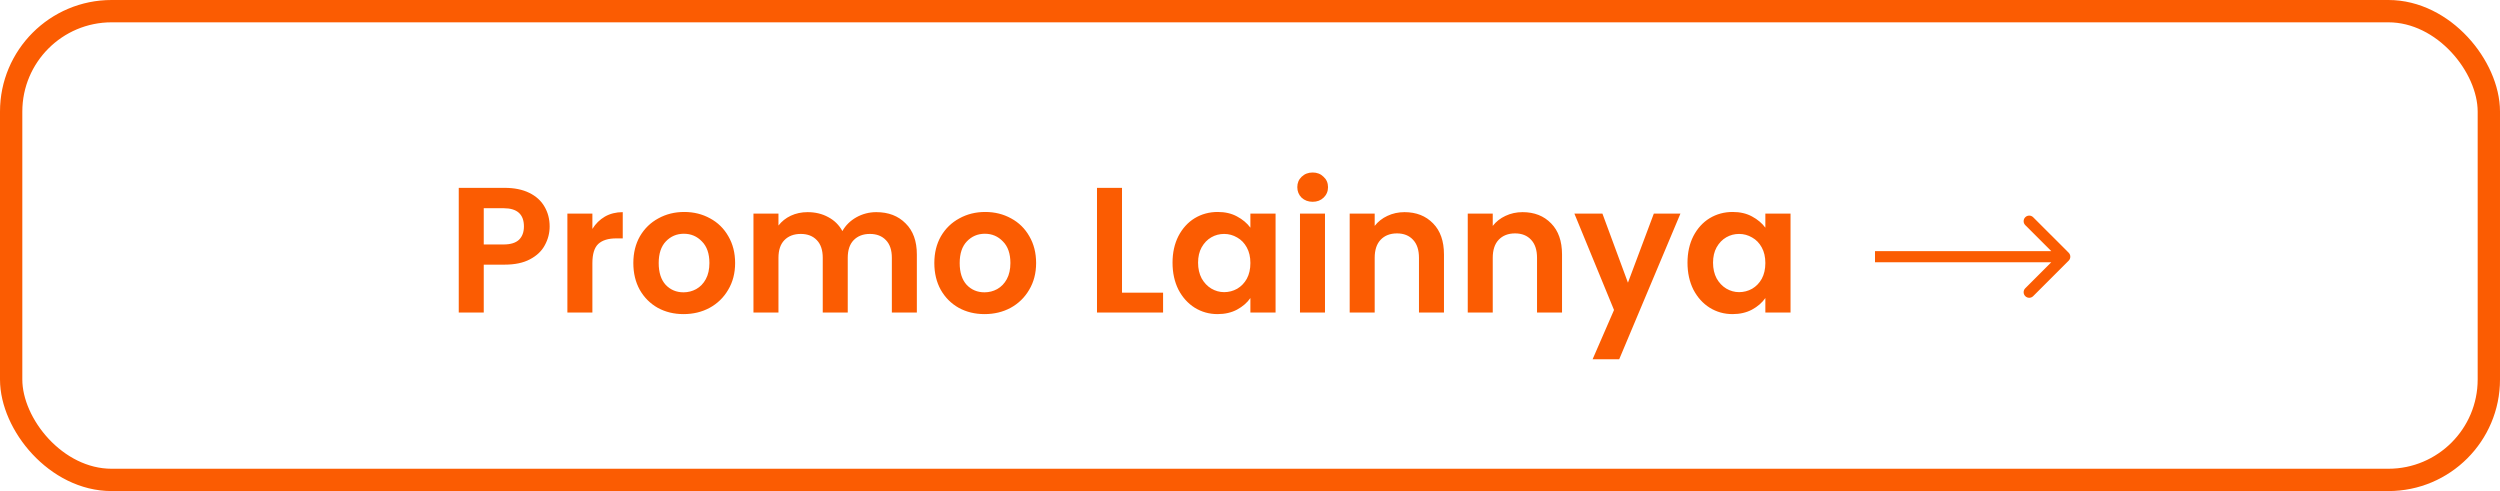 <svg width="224" height="44" viewBox="0 0 224 44" fill="none" xmlns="http://www.w3.org/2000/svg">
<rect x="1" y="1" width="222" height="42" rx="9" stroke="#FB5C02" stroke-width="2"/>
<path d="M49.248 20.288C49.248 20.885 49.104 21.445 48.816 21.968C48.539 22.491 48.096 22.912 47.488 23.232C46.891 23.552 46.133 23.712 45.216 23.712H43.344V28H41.104V16.832H45.216C46.08 16.832 46.816 16.981 47.424 17.28C48.032 17.579 48.485 17.989 48.784 18.512C49.093 19.035 49.248 19.627 49.248 20.288ZM45.12 21.904C45.739 21.904 46.197 21.765 46.496 21.488C46.795 21.2 46.944 20.8 46.944 20.288C46.944 19.2 46.336 18.656 45.12 18.656H43.344V21.904H45.12ZM53.078 20.512C53.366 20.043 53.74 19.675 54.198 19.408C54.668 19.141 55.201 19.008 55.798 19.008V21.36H55.206C54.502 21.36 53.969 21.525 53.606 21.856C53.254 22.187 53.078 22.763 53.078 23.584V28H50.838V19.136H53.078V20.512ZM61.243 28.144C60.39 28.144 59.622 27.957 58.939 27.584C58.257 27.2 57.718 26.661 57.323 25.968C56.939 25.275 56.747 24.475 56.747 23.568C56.747 22.661 56.944 21.861 57.339 21.168C57.745 20.475 58.294 19.941 58.987 19.568C59.681 19.184 60.454 18.992 61.307 18.992C62.16 18.992 62.934 19.184 63.627 19.568C64.32 19.941 64.865 20.475 65.259 21.168C65.665 21.861 65.867 22.661 65.867 23.568C65.867 24.475 65.659 25.275 65.243 25.968C64.838 26.661 64.283 27.2 63.579 27.584C62.886 27.957 62.107 28.144 61.243 28.144ZM61.243 26.192C61.648 26.192 62.027 26.096 62.379 25.904C62.742 25.701 63.03 25.403 63.243 25.008C63.456 24.613 63.563 24.133 63.563 23.568C63.563 22.725 63.339 22.08 62.891 21.632C62.454 21.173 61.915 20.944 61.275 20.944C60.635 20.944 60.096 21.173 59.659 21.632C59.233 22.08 59.019 22.725 59.019 23.568C59.019 24.411 59.227 25.061 59.643 25.52C60.07 25.968 60.603 26.192 61.243 26.192ZM78.518 19.008C79.606 19.008 80.481 19.344 81.142 20.016C81.814 20.677 82.15 21.605 82.15 22.8V28H79.91V23.104C79.91 22.411 79.734 21.883 79.382 21.52C79.03 21.147 78.55 20.96 77.942 20.96C77.334 20.96 76.849 21.147 76.486 21.52C76.134 21.883 75.958 22.411 75.958 23.104V28H73.718V23.104C73.718 22.411 73.542 21.883 73.19 21.52C72.838 21.147 72.358 20.96 71.75 20.96C71.132 20.96 70.641 21.147 70.278 21.52C69.926 21.883 69.75 22.411 69.75 23.104V28H67.51V19.136H69.75V20.208C70.038 19.835 70.406 19.541 70.854 19.328C71.313 19.115 71.814 19.008 72.358 19.008C73.052 19.008 73.67 19.157 74.214 19.456C74.758 19.744 75.18 20.16 75.478 20.704C75.766 20.192 76.182 19.781 76.726 19.472C77.281 19.163 77.878 19.008 78.518 19.008ZM88.212 28.144C87.359 28.144 86.591 27.957 85.908 27.584C85.225 27.2 84.686 26.661 84.292 25.968C83.908 25.275 83.716 24.475 83.716 23.568C83.716 22.661 83.913 21.861 84.308 21.168C84.713 20.475 85.263 19.941 85.956 19.568C86.649 19.184 87.422 18.992 88.276 18.992C89.129 18.992 89.903 19.184 90.596 19.568C91.289 19.941 91.833 20.475 92.228 21.168C92.633 21.861 92.836 22.661 92.836 23.568C92.836 24.475 92.628 25.275 92.212 25.968C91.806 26.661 91.252 27.2 90.548 27.584C89.855 27.957 89.076 28.144 88.212 28.144ZM88.212 26.192C88.617 26.192 88.996 26.096 89.348 25.904C89.71 25.701 89.999 25.403 90.212 25.008C90.425 24.613 90.532 24.133 90.532 23.568C90.532 22.725 90.308 22.08 89.86 21.632C89.422 21.173 88.884 20.944 88.244 20.944C87.604 20.944 87.065 21.173 86.628 21.632C86.201 22.08 85.988 22.725 85.988 23.568C85.988 24.411 86.196 25.061 86.612 25.52C87.038 25.968 87.572 26.192 88.212 26.192ZM100.532 26.224H104.212V28H98.291V16.832H100.532V26.224ZM105.059 23.536C105.059 22.64 105.235 21.845 105.587 21.152C105.95 20.459 106.435 19.925 107.043 19.552C107.662 19.179 108.35 18.992 109.107 18.992C109.769 18.992 110.345 19.125 110.835 19.392C111.337 19.659 111.737 19.995 112.035 20.4V19.136H114.291V28H112.035V26.704C111.747 27.12 111.347 27.467 110.835 27.744C110.334 28.011 109.753 28.144 109.091 28.144C108.345 28.144 107.662 27.952 107.043 27.568C106.435 27.184 105.95 26.645 105.587 25.952C105.235 25.248 105.059 24.443 105.059 23.536ZM112.035 23.568C112.035 23.024 111.929 22.56 111.715 22.176C111.502 21.781 111.214 21.483 110.851 21.28C110.489 21.067 110.099 20.96 109.683 20.96C109.267 20.96 108.883 21.061 108.531 21.264C108.179 21.467 107.891 21.765 107.667 22.16C107.454 22.544 107.347 23.003 107.347 23.536C107.347 24.069 107.454 24.539 107.667 24.944C107.891 25.339 108.179 25.643 108.531 25.856C108.894 26.069 109.278 26.176 109.683 26.176C110.099 26.176 110.489 26.075 110.851 25.872C111.214 25.659 111.502 25.36 111.715 24.976C111.929 24.581 112.035 24.112 112.035 23.568ZM117.615 18.08C117.22 18.08 116.89 17.957 116.623 17.712C116.367 17.456 116.239 17.141 116.239 16.768C116.239 16.395 116.367 16.085 116.623 15.84C116.89 15.584 117.22 15.456 117.615 15.456C118.01 15.456 118.335 15.584 118.591 15.84C118.858 16.085 118.991 16.395 118.991 16.768C118.991 17.141 118.858 17.456 118.591 17.712C118.335 17.957 118.01 18.08 117.615 18.08ZM118.719 19.136V28H116.479V19.136H118.719ZM125.844 19.008C126.9 19.008 127.753 19.344 128.404 20.016C129.055 20.677 129.38 21.605 129.38 22.8V28H127.14V23.104C127.14 22.4 126.964 21.861 126.612 21.488C126.26 21.104 125.78 20.912 125.172 20.912C124.553 20.912 124.063 21.104 123.7 21.488C123.348 21.861 123.172 22.4 123.172 23.104V28H120.932V19.136H123.172V20.24C123.471 19.856 123.849 19.557 124.308 19.344C124.777 19.12 125.289 19.008 125.844 19.008ZM136.422 19.008C137.478 19.008 138.332 19.344 138.982 20.016C139.633 20.677 139.958 21.605 139.958 22.8V28H137.718V23.104C137.718 22.4 137.542 21.861 137.19 21.488C136.838 21.104 136.358 20.912 135.75 20.912C135.132 20.912 134.641 21.104 134.278 21.488C133.926 21.861 133.75 22.4 133.75 23.104V28H131.51V19.136H133.75V20.24C134.049 19.856 134.428 19.557 134.886 19.344C135.356 19.12 135.868 19.008 136.422 19.008ZM150.568 19.136L145.08 32.192H142.696L144.616 27.776L141.064 19.136H143.576L145.864 25.328L148.184 19.136H150.568ZM151.2 23.536C151.2 22.64 151.376 21.845 151.728 21.152C152.091 20.459 152.576 19.925 153.184 19.552C153.803 19.179 154.491 18.992 155.248 18.992C155.909 18.992 156.485 19.125 156.976 19.392C157.477 19.659 157.877 19.995 158.176 20.4V19.136H160.432V28H158.176V26.704C157.888 27.12 157.488 27.467 156.976 27.744C156.475 28.011 155.893 28.144 155.232 28.144C154.485 28.144 153.803 27.952 153.184 27.568C152.576 27.184 152.091 26.645 151.728 25.952C151.376 25.248 151.2 24.443 151.2 23.536ZM158.176 23.568C158.176 23.024 158.069 22.56 157.856 22.176C157.643 21.781 157.355 21.483 156.992 21.28C156.629 21.067 156.24 20.96 155.824 20.96C155.408 20.96 155.024 21.061 154.672 21.264C154.32 21.467 154.032 21.765 153.808 22.16C153.595 22.544 153.488 23.003 153.488 23.536C153.488 24.069 153.595 24.539 153.808 24.944C154.032 25.339 154.32 25.643 154.672 25.856C155.035 26.069 155.419 26.176 155.824 26.176C156.24 26.176 156.629 26.075 156.992 25.872C157.355 25.659 157.643 25.36 157.856 24.976C158.069 24.581 158.176 24.112 158.176 23.568Z" fill="#FB5C02"/>
<path d="M185.354 23.354C185.549 23.158 185.549 22.842 185.354 22.646L182.172 19.465C181.976 19.269 181.66 19.269 181.464 19.465C181.269 19.66 181.269 19.976 181.464 20.172L184.293 23L181.464 25.828C181.269 26.024 181.269 26.34 181.464 26.535C181.66 26.731 181.976 26.731 182.172 26.535L185.354 23.354ZM168 23.5L185 23.5L185 22.5L168 22.5L168 23.5Z" fill="#FB5C02"/>
</svg>
